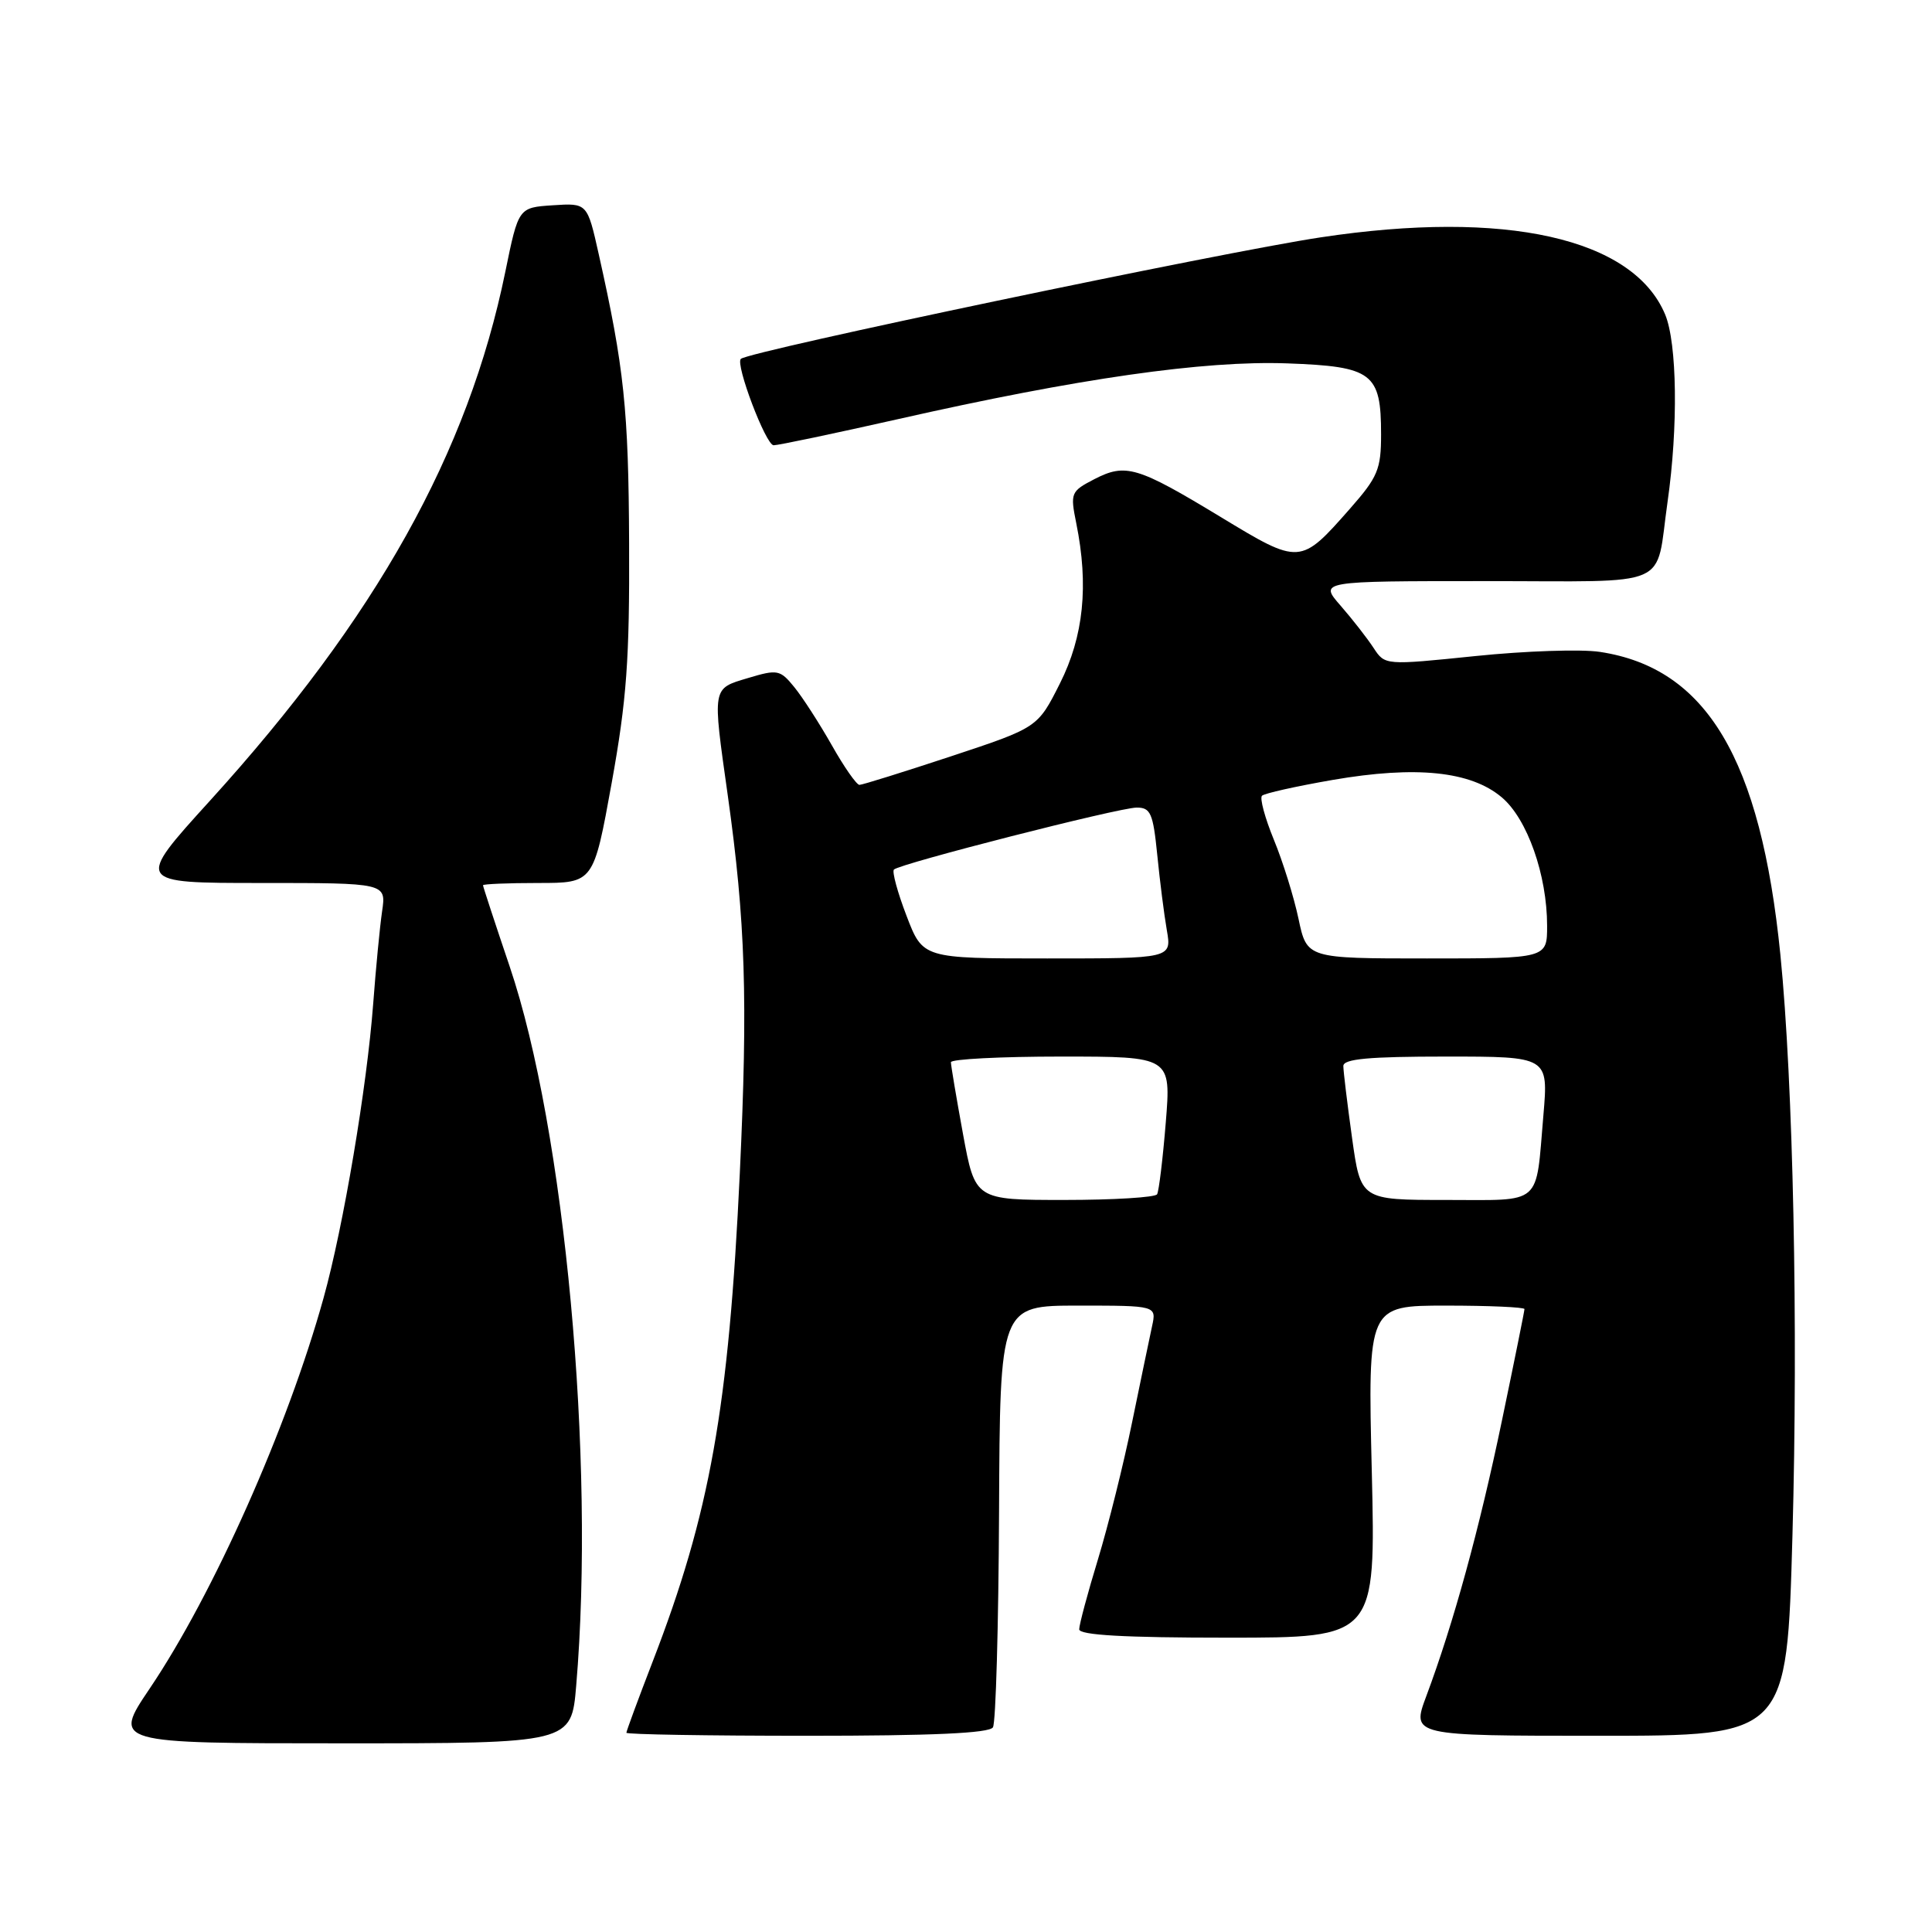 <?xml version="1.0" encoding="UTF-8" standalone="no"?>
<!DOCTYPE svg PUBLIC "-//W3C//DTD SVG 1.1//EN" "http://www.w3.org/Graphics/SVG/1.1/DTD/svg11.dtd" >
<svg xmlns="http://www.w3.org/2000/svg" xmlns:xlink="http://www.w3.org/1999/xlink" version="1.1" viewBox="0 0 256 256">
 <g >
 <path fill="currentColor"
d=" M 76.35 223.35 C 78.89 193.40 74.84 149.66 67.53 128.05 C 65.59 122.31 64.00 117.47 64.00 117.30 C 64.00 117.14 67.30 117.00 71.33 117.00 C 78.65 117.00 78.65 117.00 81.05 103.75 C 83.04 92.73 83.43 87.39 83.36 72.00 C 83.29 54.25 82.70 48.70 79.34 33.70 C 77.82 26.90 77.82 26.90 73.26 27.20 C 68.70 27.50 68.70 27.50 66.96 36.00 C 62.04 60.03 49.86 81.83 27.82 106.10 C 17.92 117.00 17.92 117.00 34.55 117.00 C 51.18 117.00 51.18 117.00 50.63 120.75 C 50.33 122.81 49.80 128.32 49.45 133.00 C 48.62 144.03 45.51 162.51 42.87 172.00 C 38.11 189.14 28.28 211.23 19.83 223.75 C 14.94 231.00 14.94 231.00 45.32 231.00 C 75.71 231.00 75.71 231.00 76.35 223.35 Z  M 131.57 228.88 C 131.95 228.27 132.31 215.44 132.38 200.38 C 132.50 173.00 132.50 173.00 142.87 173.00 C 153.25 173.00 153.25 173.00 152.65 175.75 C 152.32 177.26 151.13 183.00 150.00 188.50 C 148.88 194.00 146.84 202.17 145.48 206.64 C 144.11 211.12 143.00 215.29 143.00 215.89 C 143.00 216.66 148.97 217.00 162.65 217.00 C 182.29 217.00 182.29 217.00 181.77 195.00 C 181.24 173.00 181.24 173.00 191.62 173.00 C 197.33 173.00 202.00 173.21 202.00 173.46 C 202.00 173.71 200.66 180.34 199.02 188.21 C 196.02 202.64 192.59 215.12 188.99 224.75 C 187.03 230.00 187.03 230.00 211.90 230.00 C 236.77 230.00 236.77 230.00 237.51 203.43 C 238.28 175.63 237.61 143.50 235.91 126.50 C 233.30 100.55 226.13 88.52 212.00 86.38 C 209.53 86.00 202.10 86.25 195.51 86.93 C 183.52 88.16 183.52 88.16 182.01 85.86 C 181.18 84.59 179.22 82.07 177.65 80.27 C 174.79 77.00 174.79 77.00 196.83 77.00 C 221.95 77.00 219.29 78.16 220.96 66.50 C 222.38 56.59 222.23 45.49 220.64 41.67 C 216.40 31.54 199.48 27.75 175.00 31.45 C 161.90 33.42 99.38 46.52 98.17 47.55 C 97.39 48.21 101.48 59.00 102.51 59.00 C 103.14 59.00 110.55 57.44 118.98 55.54 C 142.85 50.14 159.55 47.75 170.58 48.15 C 181.87 48.56 183.00 49.42 183.00 57.55 C 183.00 62.18 182.57 63.21 178.90 67.38 C 172.30 74.88 172.26 74.88 161.74 68.50 C 150.68 61.80 149.16 61.35 144.99 63.50 C 141.89 65.11 141.80 65.32 142.61 69.33 C 144.28 77.57 143.59 84.32 140.44 90.57 C 137.50 96.41 137.50 96.41 126.03 100.21 C 119.73 102.29 114.26 104.00 113.88 104.00 C 113.50 104.00 111.85 101.64 110.22 98.75 C 108.58 95.86 106.35 92.40 105.25 91.05 C 103.37 88.74 103.03 88.67 99.13 89.84 C 94.32 91.28 94.39 90.90 96.43 105.37 C 98.78 122.09 99.11 132.40 98.03 155.43 C 96.56 186.60 94.08 200.51 86.47 220.20 C 84.56 225.15 83.00 229.38 83.00 229.60 C 83.00 229.82 93.77 230.00 106.94 230.00 C 123.49 230.00 131.10 229.66 131.57 228.88 Z  M 127.60 150.25 C 126.72 145.44 126.00 141.16 126.00 140.75 C 126.00 140.34 132.57 140.00 140.59 140.00 C 155.18 140.00 155.18 140.00 154.47 148.75 C 154.08 153.56 153.56 157.84 153.32 158.25 C 153.08 158.66 147.56 159.00 141.04 159.00 C 129.21 159.00 129.21 159.00 127.60 150.25 Z  M 179.15 150.75 C 178.52 146.21 178.00 141.94 178.00 141.25 C 178.00 140.31 181.38 140.00 191.59 140.00 C 205.17 140.00 205.17 140.00 204.51 147.75 C 203.46 159.94 204.54 159.00 191.58 159.00 C 180.30 159.00 180.30 159.00 179.15 150.75 Z  M 120.12 121.35 C 118.93 118.25 118.18 115.49 118.45 115.22 C 119.23 114.44 148.29 107.01 150.61 107.01 C 152.46 107.00 152.79 107.76 153.34 113.25 C 153.68 116.69 154.25 121.19 154.61 123.25 C 155.26 127.00 155.26 127.00 138.77 127.00 C 122.28 127.00 122.28 127.00 120.12 121.35 Z  M 172.06 121.75 C 171.45 118.86 169.98 114.14 168.79 111.26 C 167.61 108.38 166.90 105.76 167.22 105.44 C 167.54 105.12 171.77 104.18 176.61 103.34 C 187.64 101.44 194.88 102.18 198.99 105.65 C 202.37 108.49 205.00 115.95 205.00 122.68 C 205.00 127.00 205.00 127.00 189.08 127.00 C 173.17 127.00 173.17 127.00 172.06 121.75 Z "/>
</g>
</svg>